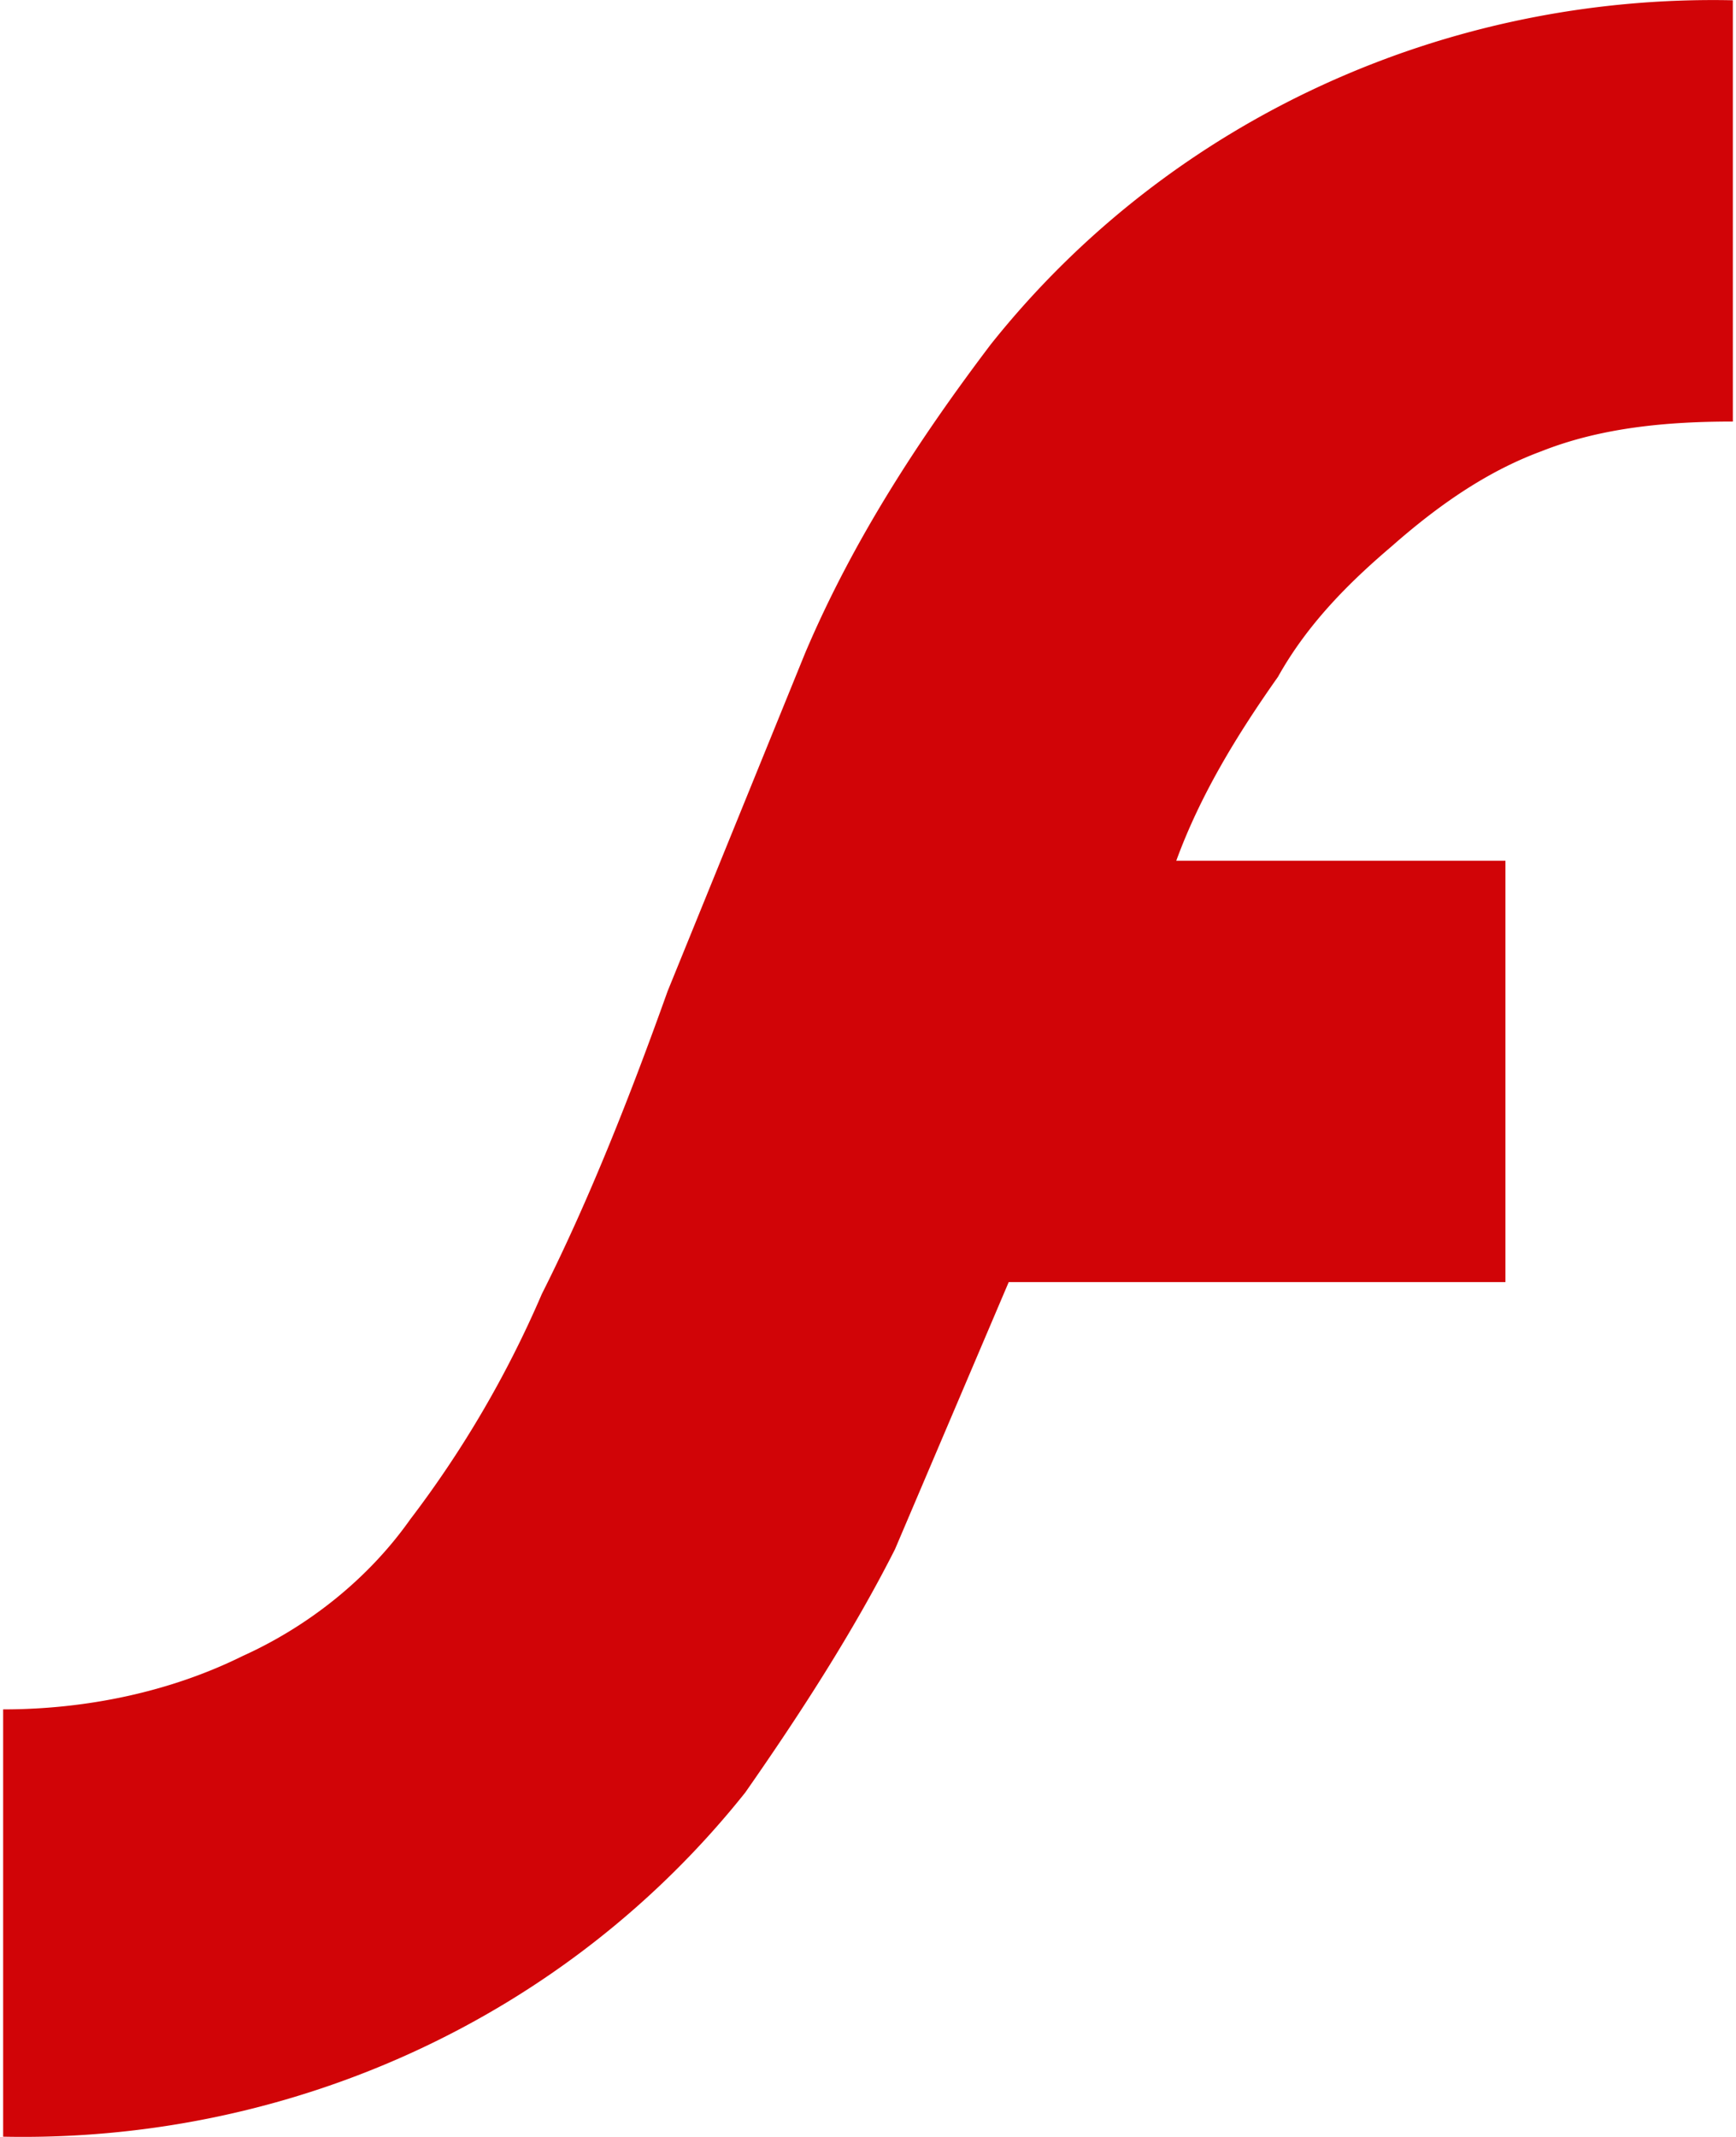 <svg height="64" width="52" xmlns="http://www.w3.org/2000/svg"><path d="M46.168 13.516c1.793-.711 3.766-.891 5.738-.891V.008c-8.605-.18-16.851 3.554-22.23 10.308-2.153 2.844-4.125 5.864-5.559 9.243l-4.12 10.128c-1.079 3.024-2.333 6.223-3.767 9.067a31.916 31.916 0 0 1-3.945 6.754c-1.254 1.777-3.047 3.199-5.02 4.09-2.152 1.066-4.66 1.597-7.171 1.597v12.797c8.605.18 16.851-3.554 22.23-10.308 1.613-2.309 3.227-4.797 4.485-7.286l3.406-8h14.879v-12.62h-9.86c.715-1.954 1.793-3.731 3.047-5.508.895-1.602 2.153-2.844 3.407-3.91 1.613-1.422 3.046-2.313 4.48-2.844zm0 0" fill="#d10407"/></svg>